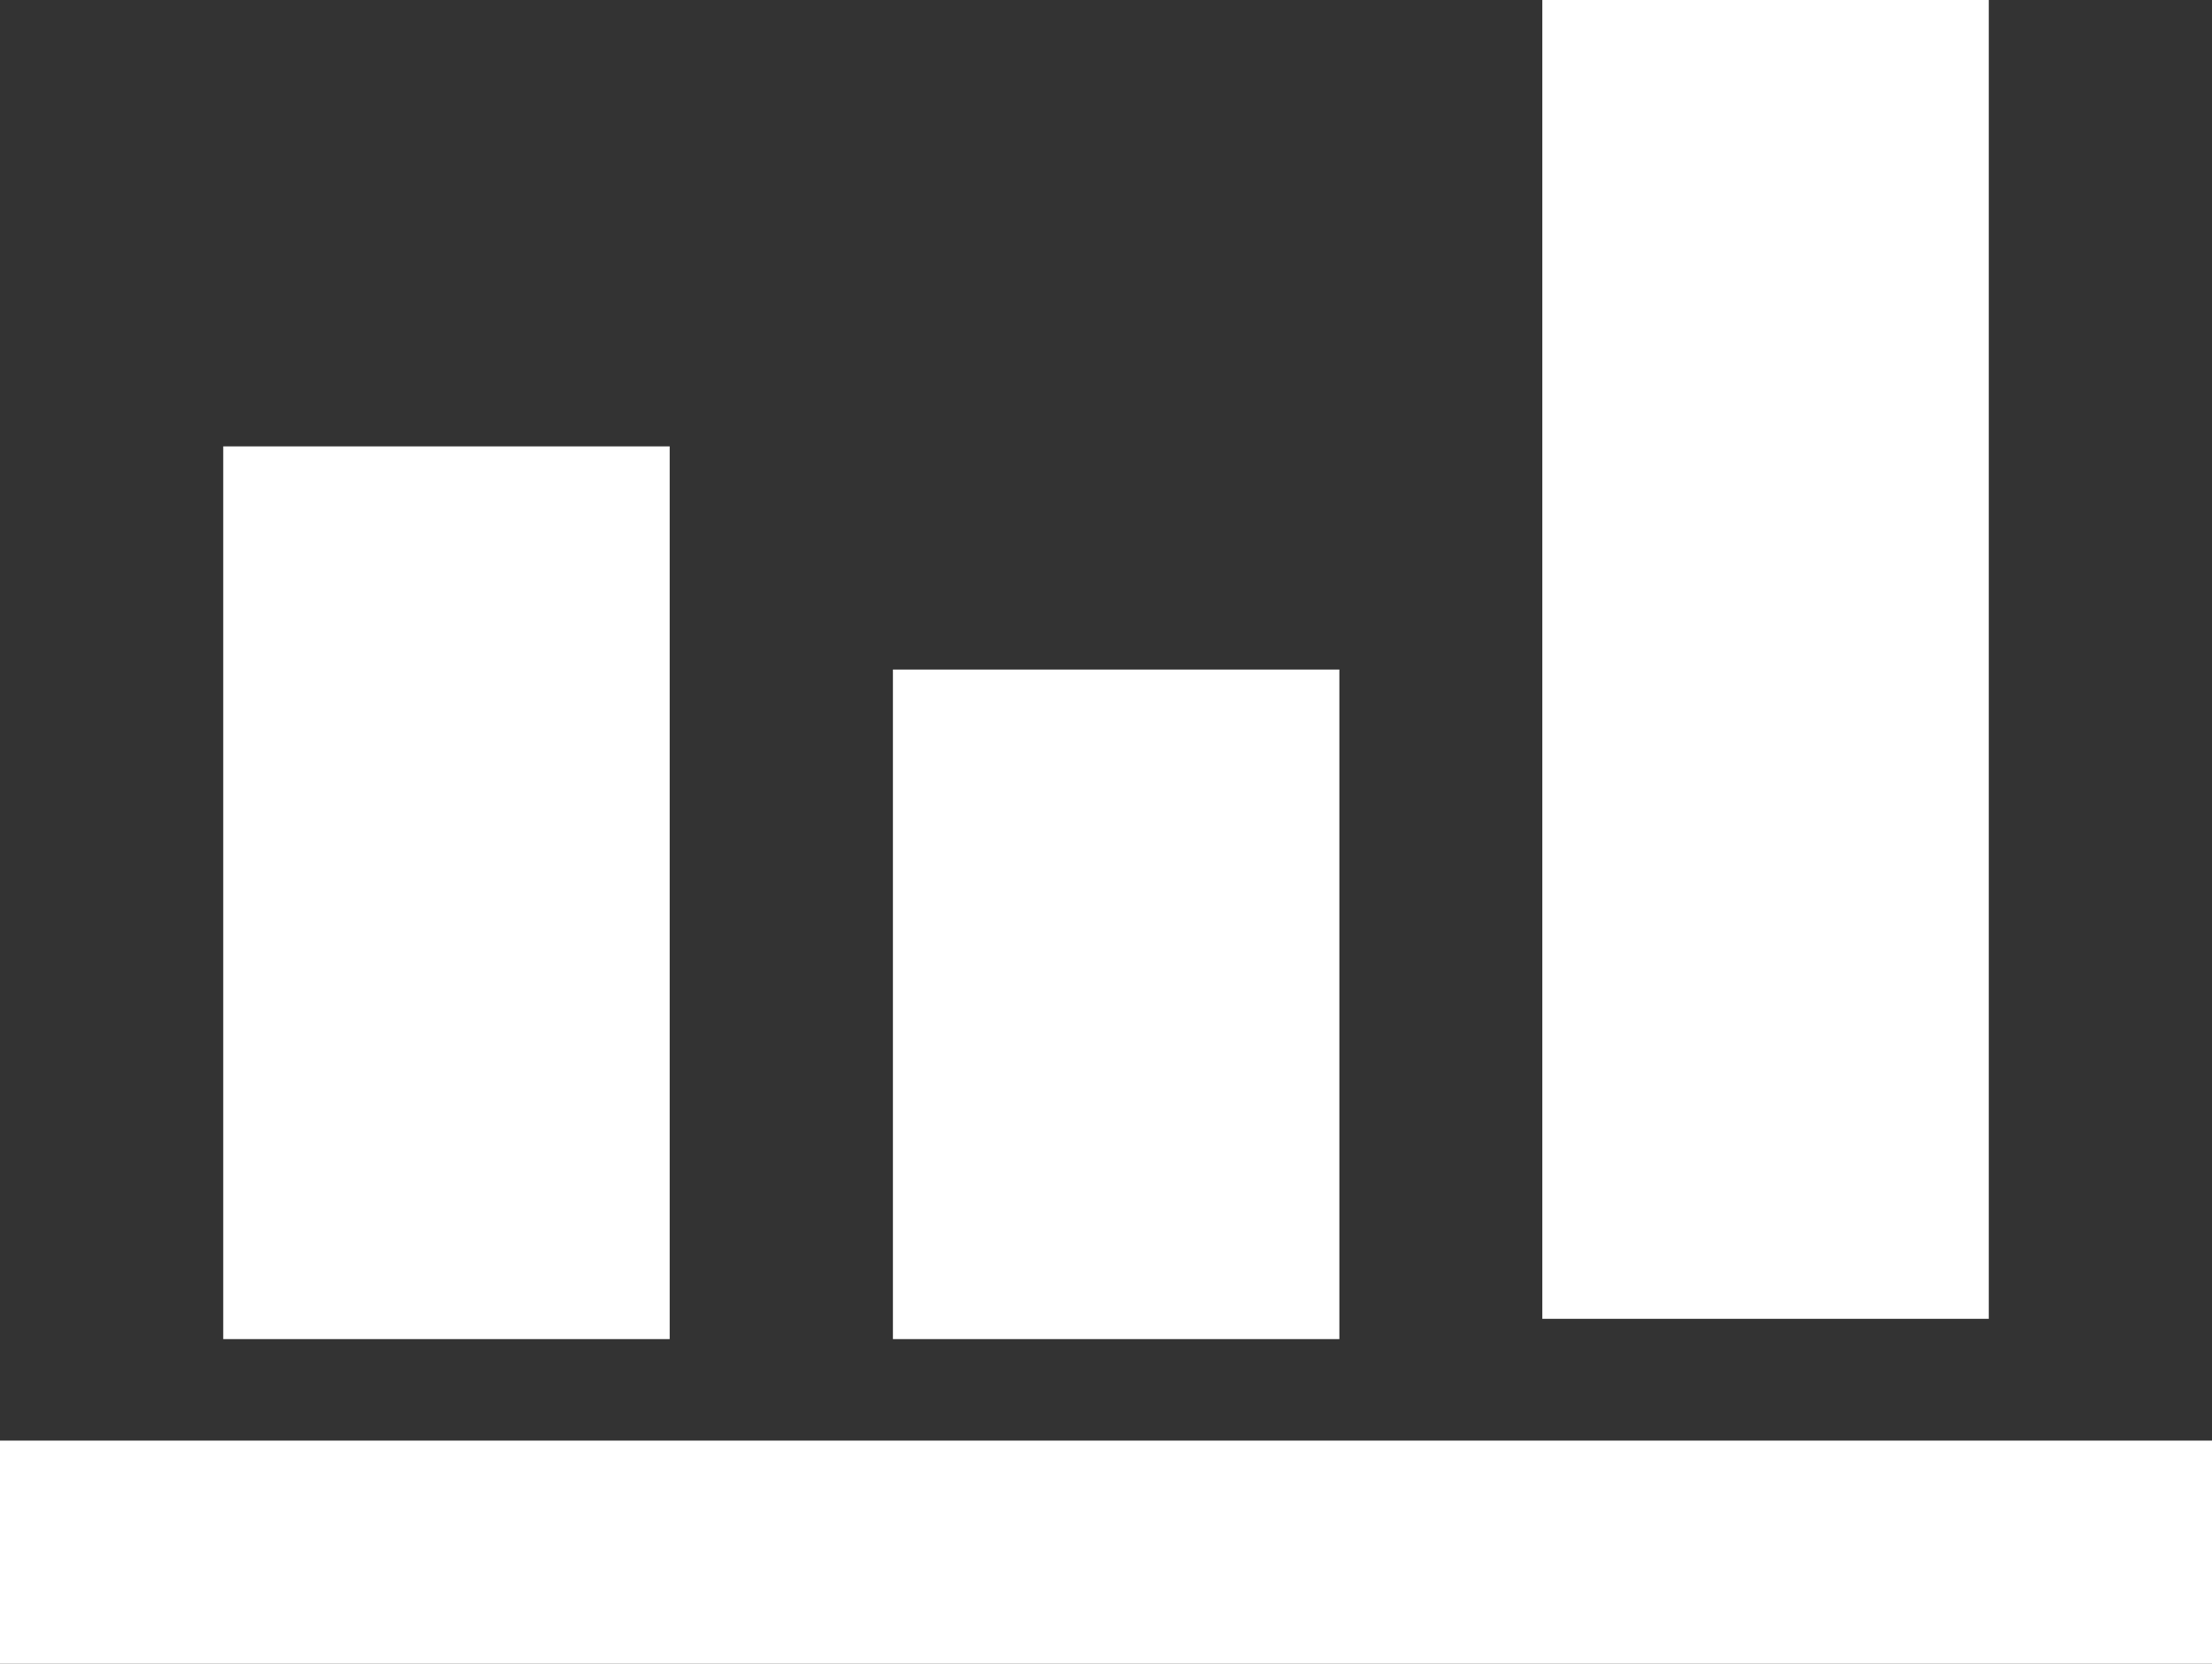 <?xml version="1.0" encoding="utf-8"?>
<!-- Generator: Adobe Illustrator 24.2.1, SVG Export Plug-In . SVG Version: 6.00 Build 0)  -->
<svg version="1.1" id="Layer_1" xmlns="http://www.w3.org/2000/svg" xmlns:xlink="http://www.w3.org/1999/xlink" x="0px" y="0px"
	 viewBox="0 0 10.9 8.2" style="enable-background:new 0 0 10.9 8.2;" xml:space="preserve">
<rect x="0" y="0" width="10.9" height="8.2" fill="#333333" stroke="none"/>
<path style="fill:#FFFFFF;" d="M10.9,7.1v1.1H0V7.1H10.9z M6.5,3.3H4.4v3.3h2.2V3.3z M9.8,0H7.6v6.5h2.2V0z M3.3,2.2H1.1v4.4h2.2
	V2.2z"/>
</svg>
